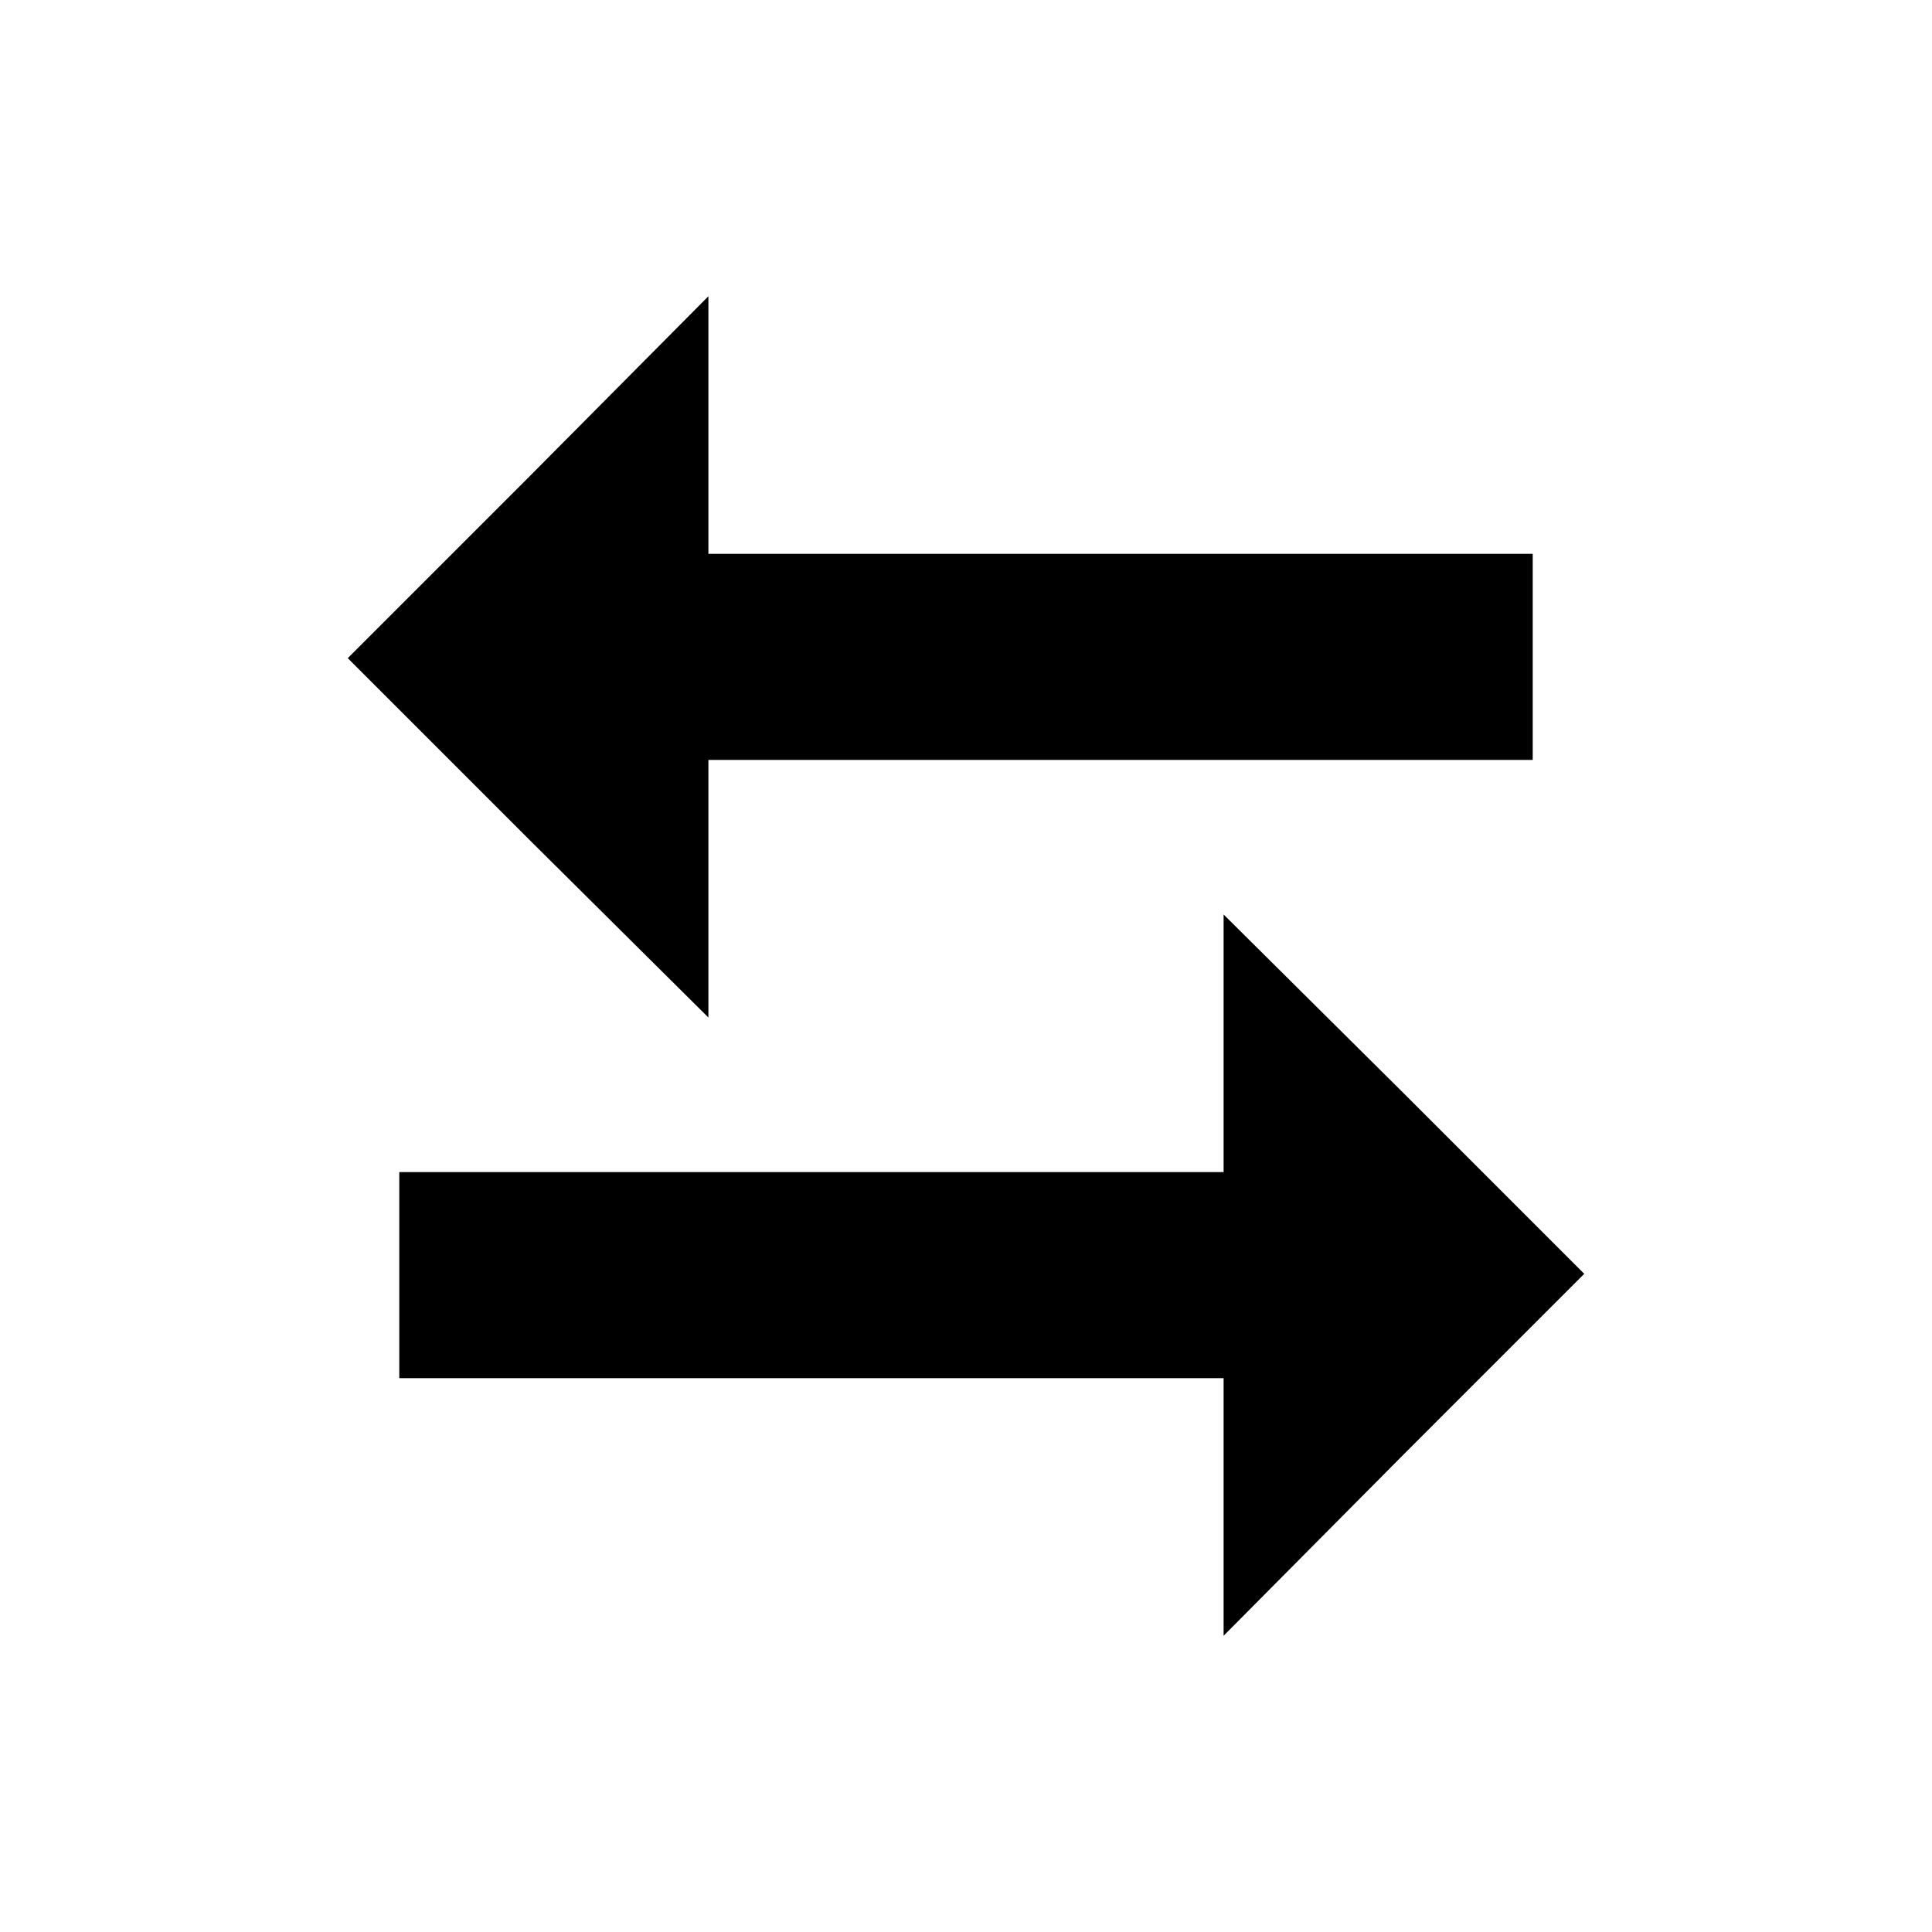 <?xml version="1.0" encoding="utf-8"?>
<!-- Generator: Adobe Illustrator 19.1.0, SVG Export Plug-In . SVG Version: 6.00 Build 0)  -->
<!DOCTYPE svg PUBLIC "-//W3C//DTD SVG 1.1//EN" "http://www.w3.org/Graphics/SVG/1.1/DTD/svg11.dtd">
<svg version="1.1" id="icon" xmlns="http://www.w3.org/2000/svg" xmlns:xlink="http://www.w3.org/1999/xlink" x="0px" y="0px"
	 width="150px" height="150px" viewBox="0 0 150 150" enable-background="new 0 0 150 150" xml:space="preserve">
<g>
	<polygon points="55,23 41,37.1 27,51.1 41,65.1 55,79 55,69 55,59 87,59 119,59 119,51 119,43 87,43 55,43 55,33 	"/>
	<polygon points="95,127 109,112.9 123,98.9 109,84.9 95,71 95,81 95,91 63,91 31,91 31,99 31,107 63,107 95,107 95,117 	"/>
</g>
</svg>
